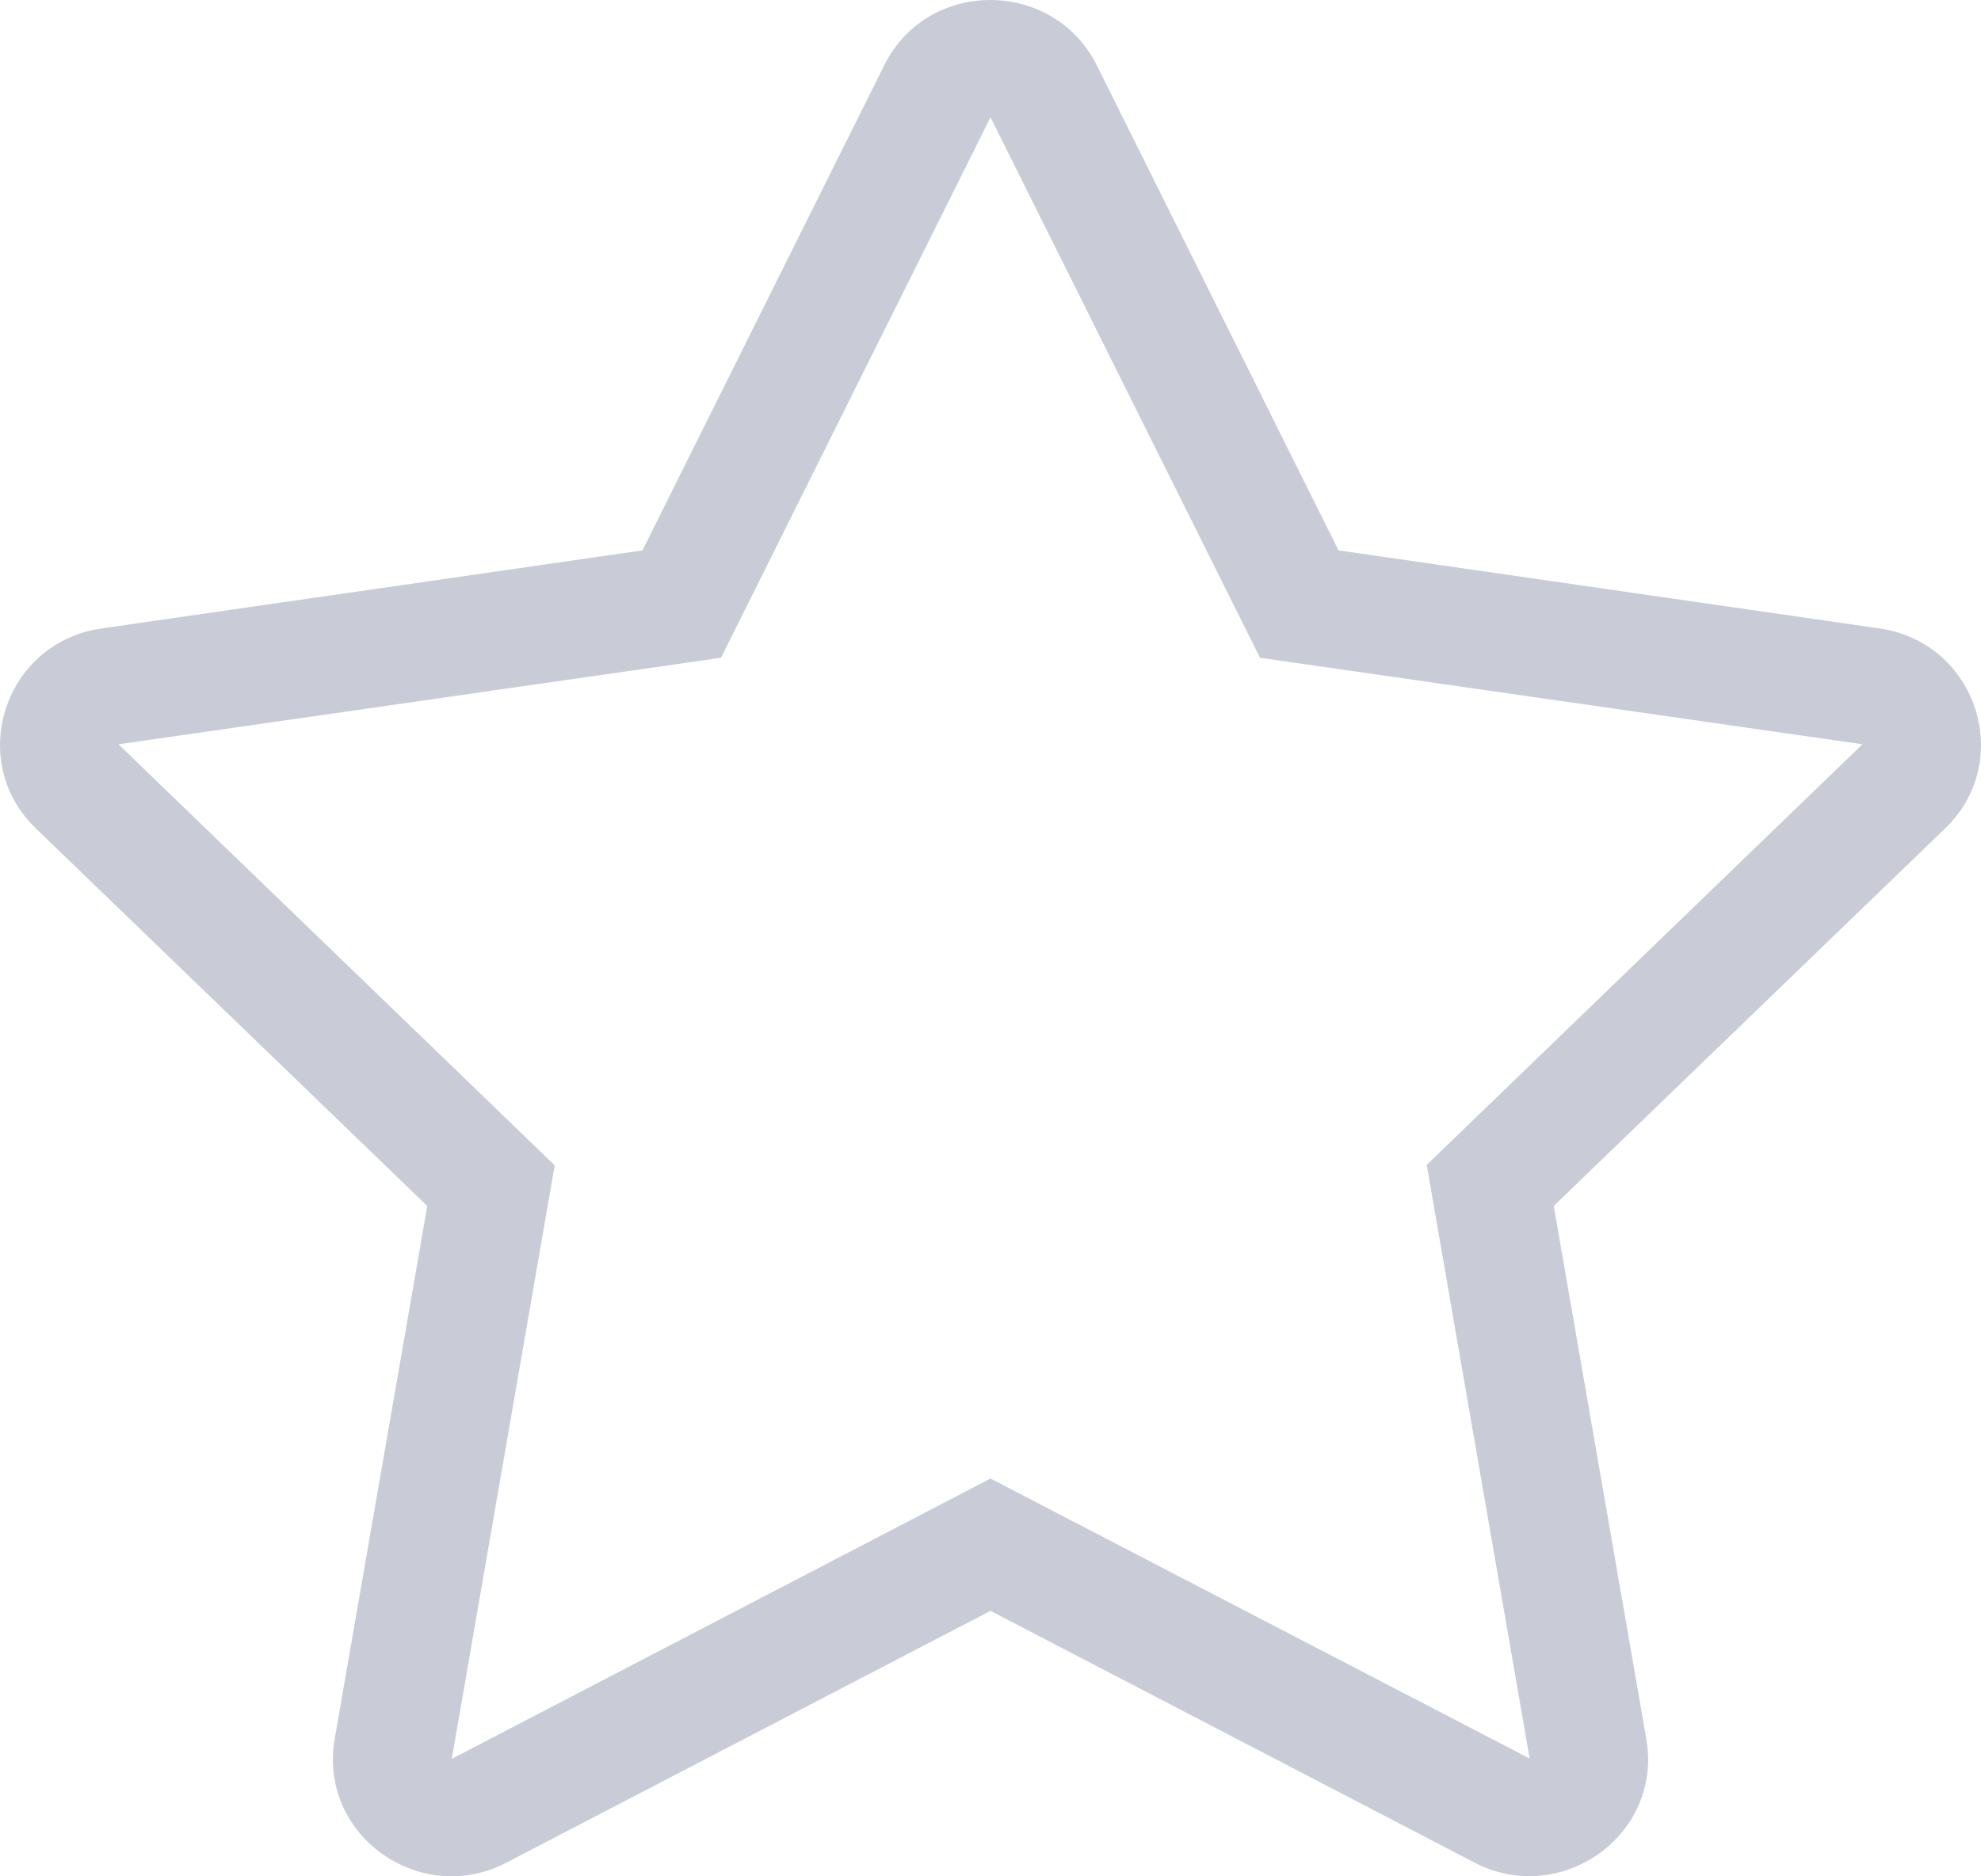 <svg width="19" height="18" viewBox="0 0 19 18" fill="none" xmlns="http://www.w3.org/2000/svg">
<path fill-rule="evenodd" clip-rule="evenodd" d="M12.838 5.28L18.027 6.029C18.957 6.163 19.33 7.298 18.655 7.948L14.902 11.569L15.79 16.683C15.949 17.608 14.966 18.297 14.142 17.868L9.5 15.453L4.858 17.868C4.034 18.3 3.051 17.608 3.21 16.683L4.098 11.569L0.345 7.948C-0.33 7.298 0.043 6.163 0.973 6.029L6.162 5.28L8.481 0.626C8.9 -0.214 10.104 -0.203 10.519 0.626L12.838 5.28ZM14.671 16.87L13.684 11.175L17.863 7.14L12.085 6.31L9.5 1.125L6.915 6.31L1.136 7.14L5.32 11.179L4.333 16.873L9.5 14.184L14.671 16.87Z" fill="#C9CBD6"/>
</svg>
